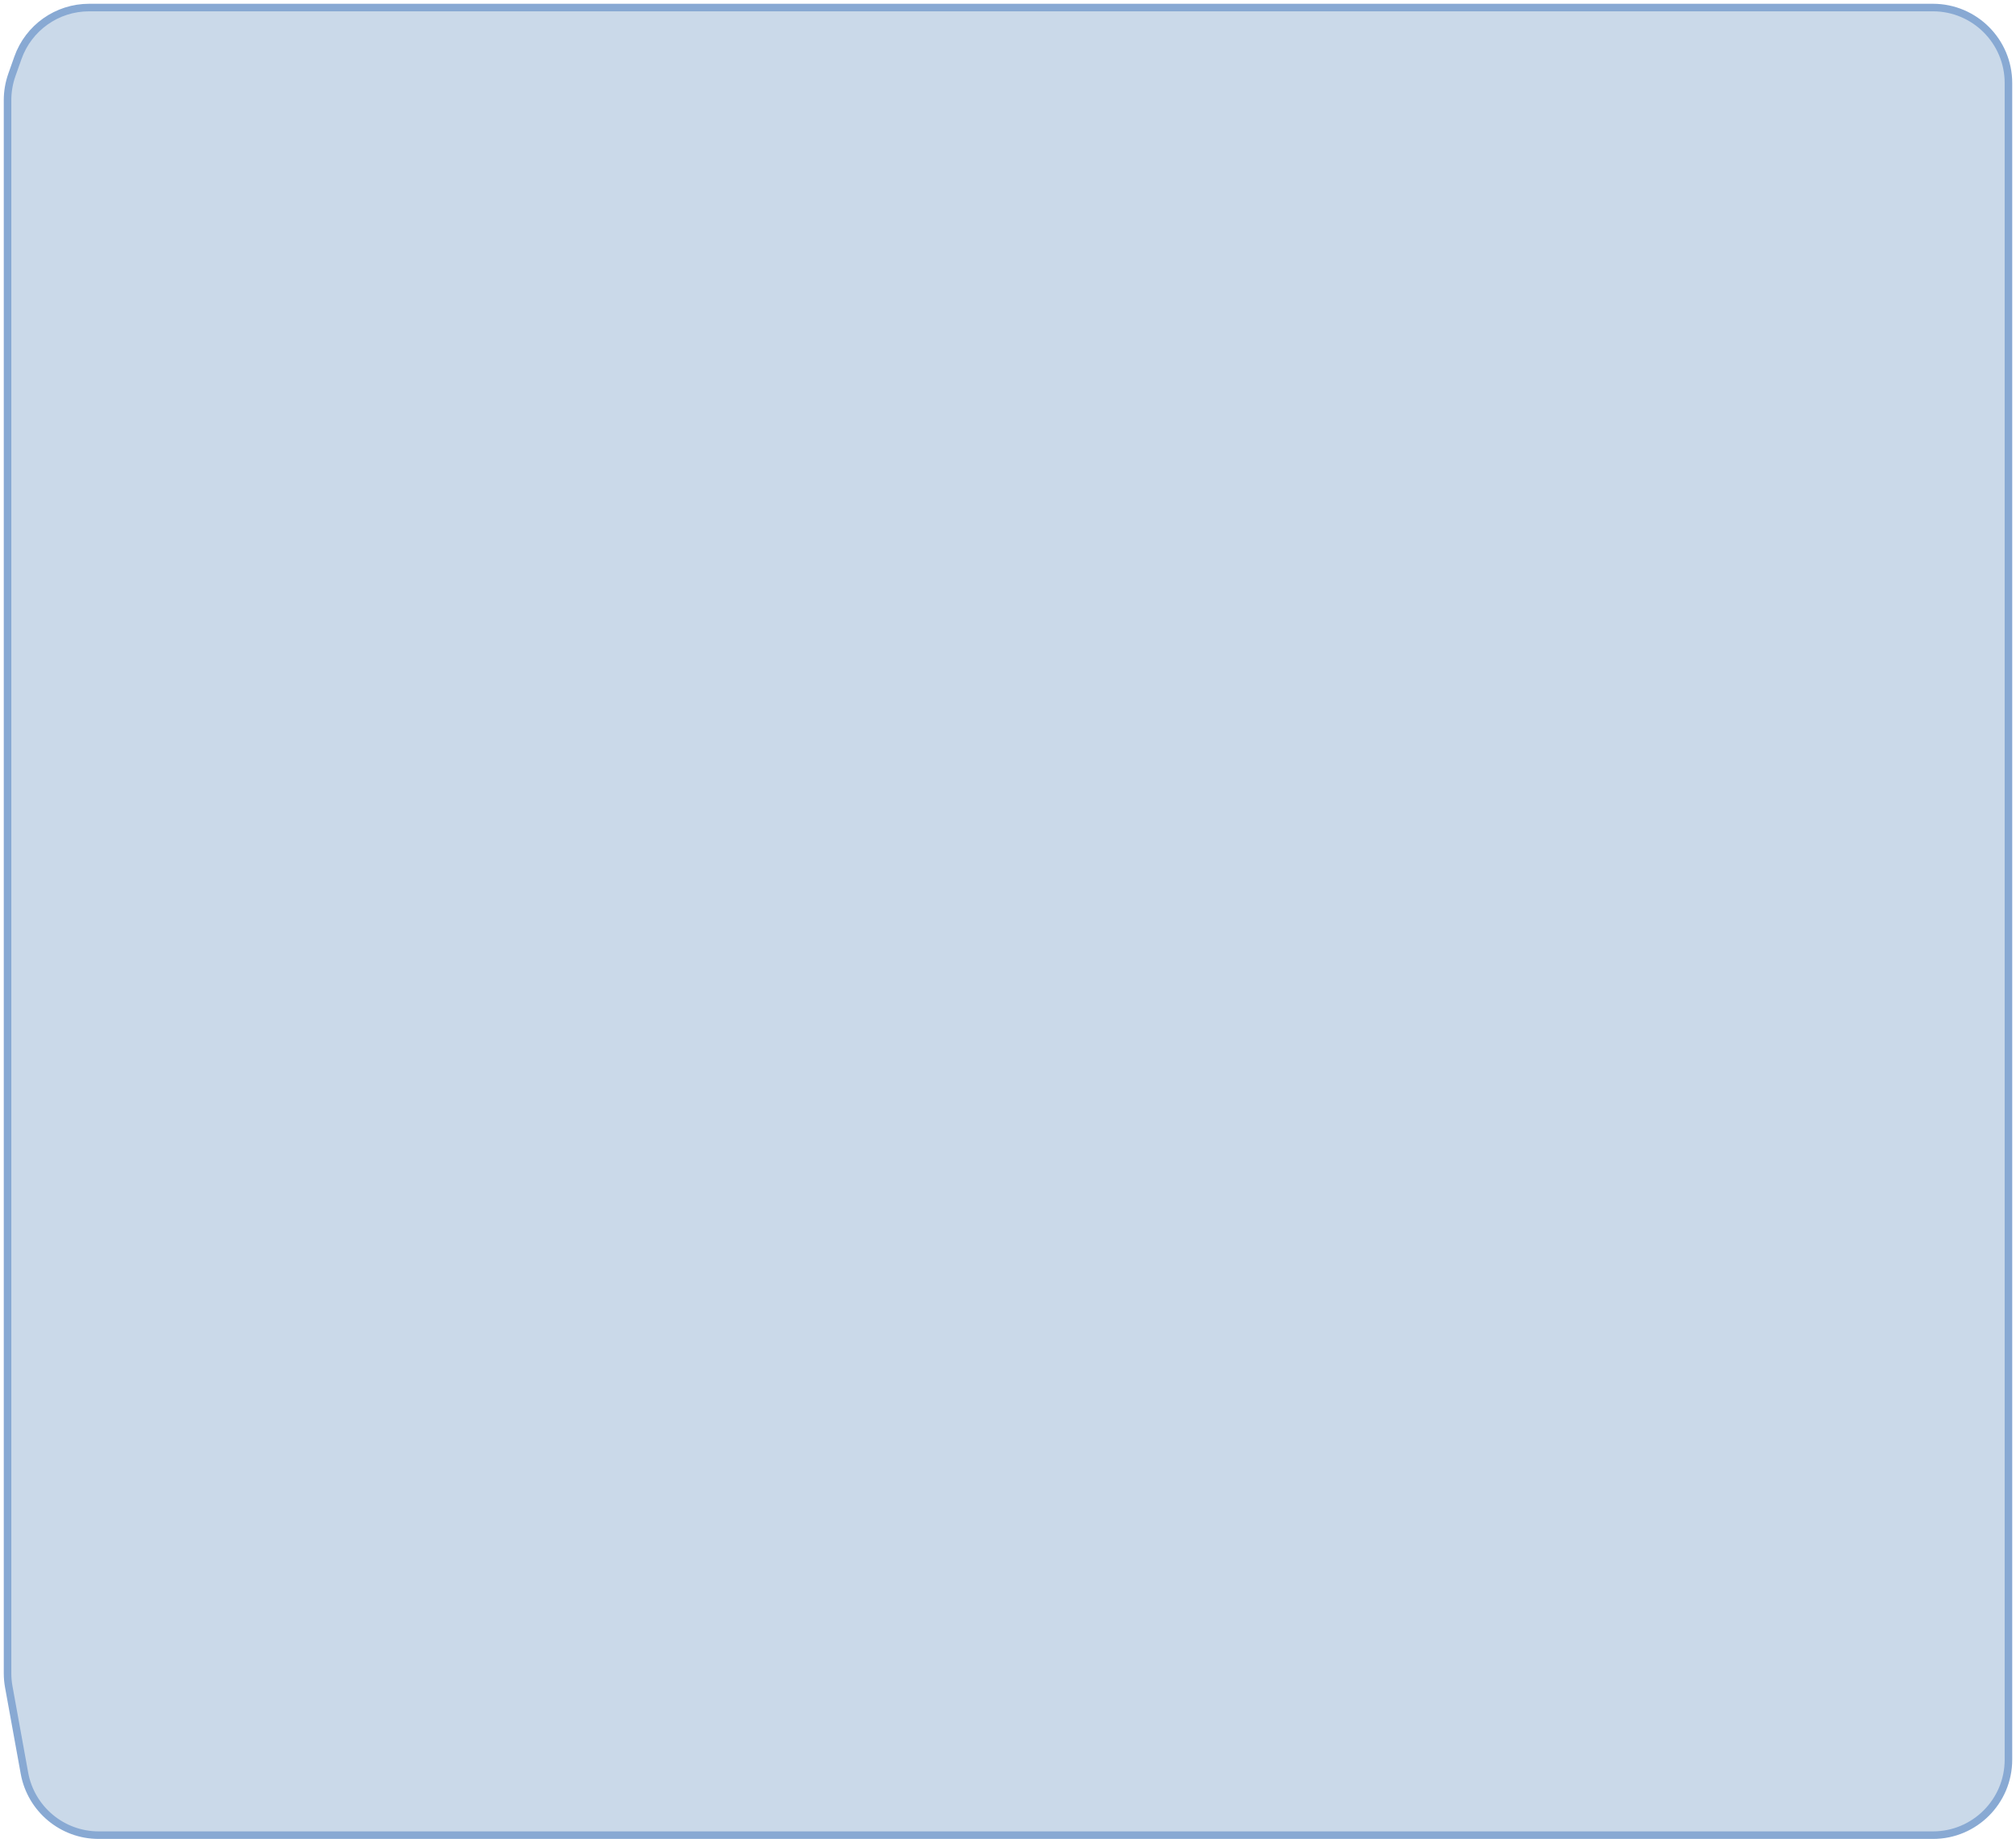<svg width="267" height="244" viewBox="0 0 267 244" fill="none" xmlns="http://www.w3.org/2000/svg">
<path d="M1 13.254V69.061V221.57C1 222.169 1.054 222.767 1.161 223.357L3.236 234.787C4.1 239.543 8.242 243 13.075 243H48.321H239.185H253.742H256C261.523 243 266 238.523 266 233V19.494V11C266 5.477 261.523 1 256 1H175.008H64.095H48.321H11.797C7.56 1 3.783 3.67 2.37 7.665L1.572 9.92C1.194 10.991 1 12.118 1 13.254Z" fill="#346FAA" fill-opacity="0.26" stroke="#88A9D3"/>
</svg>
